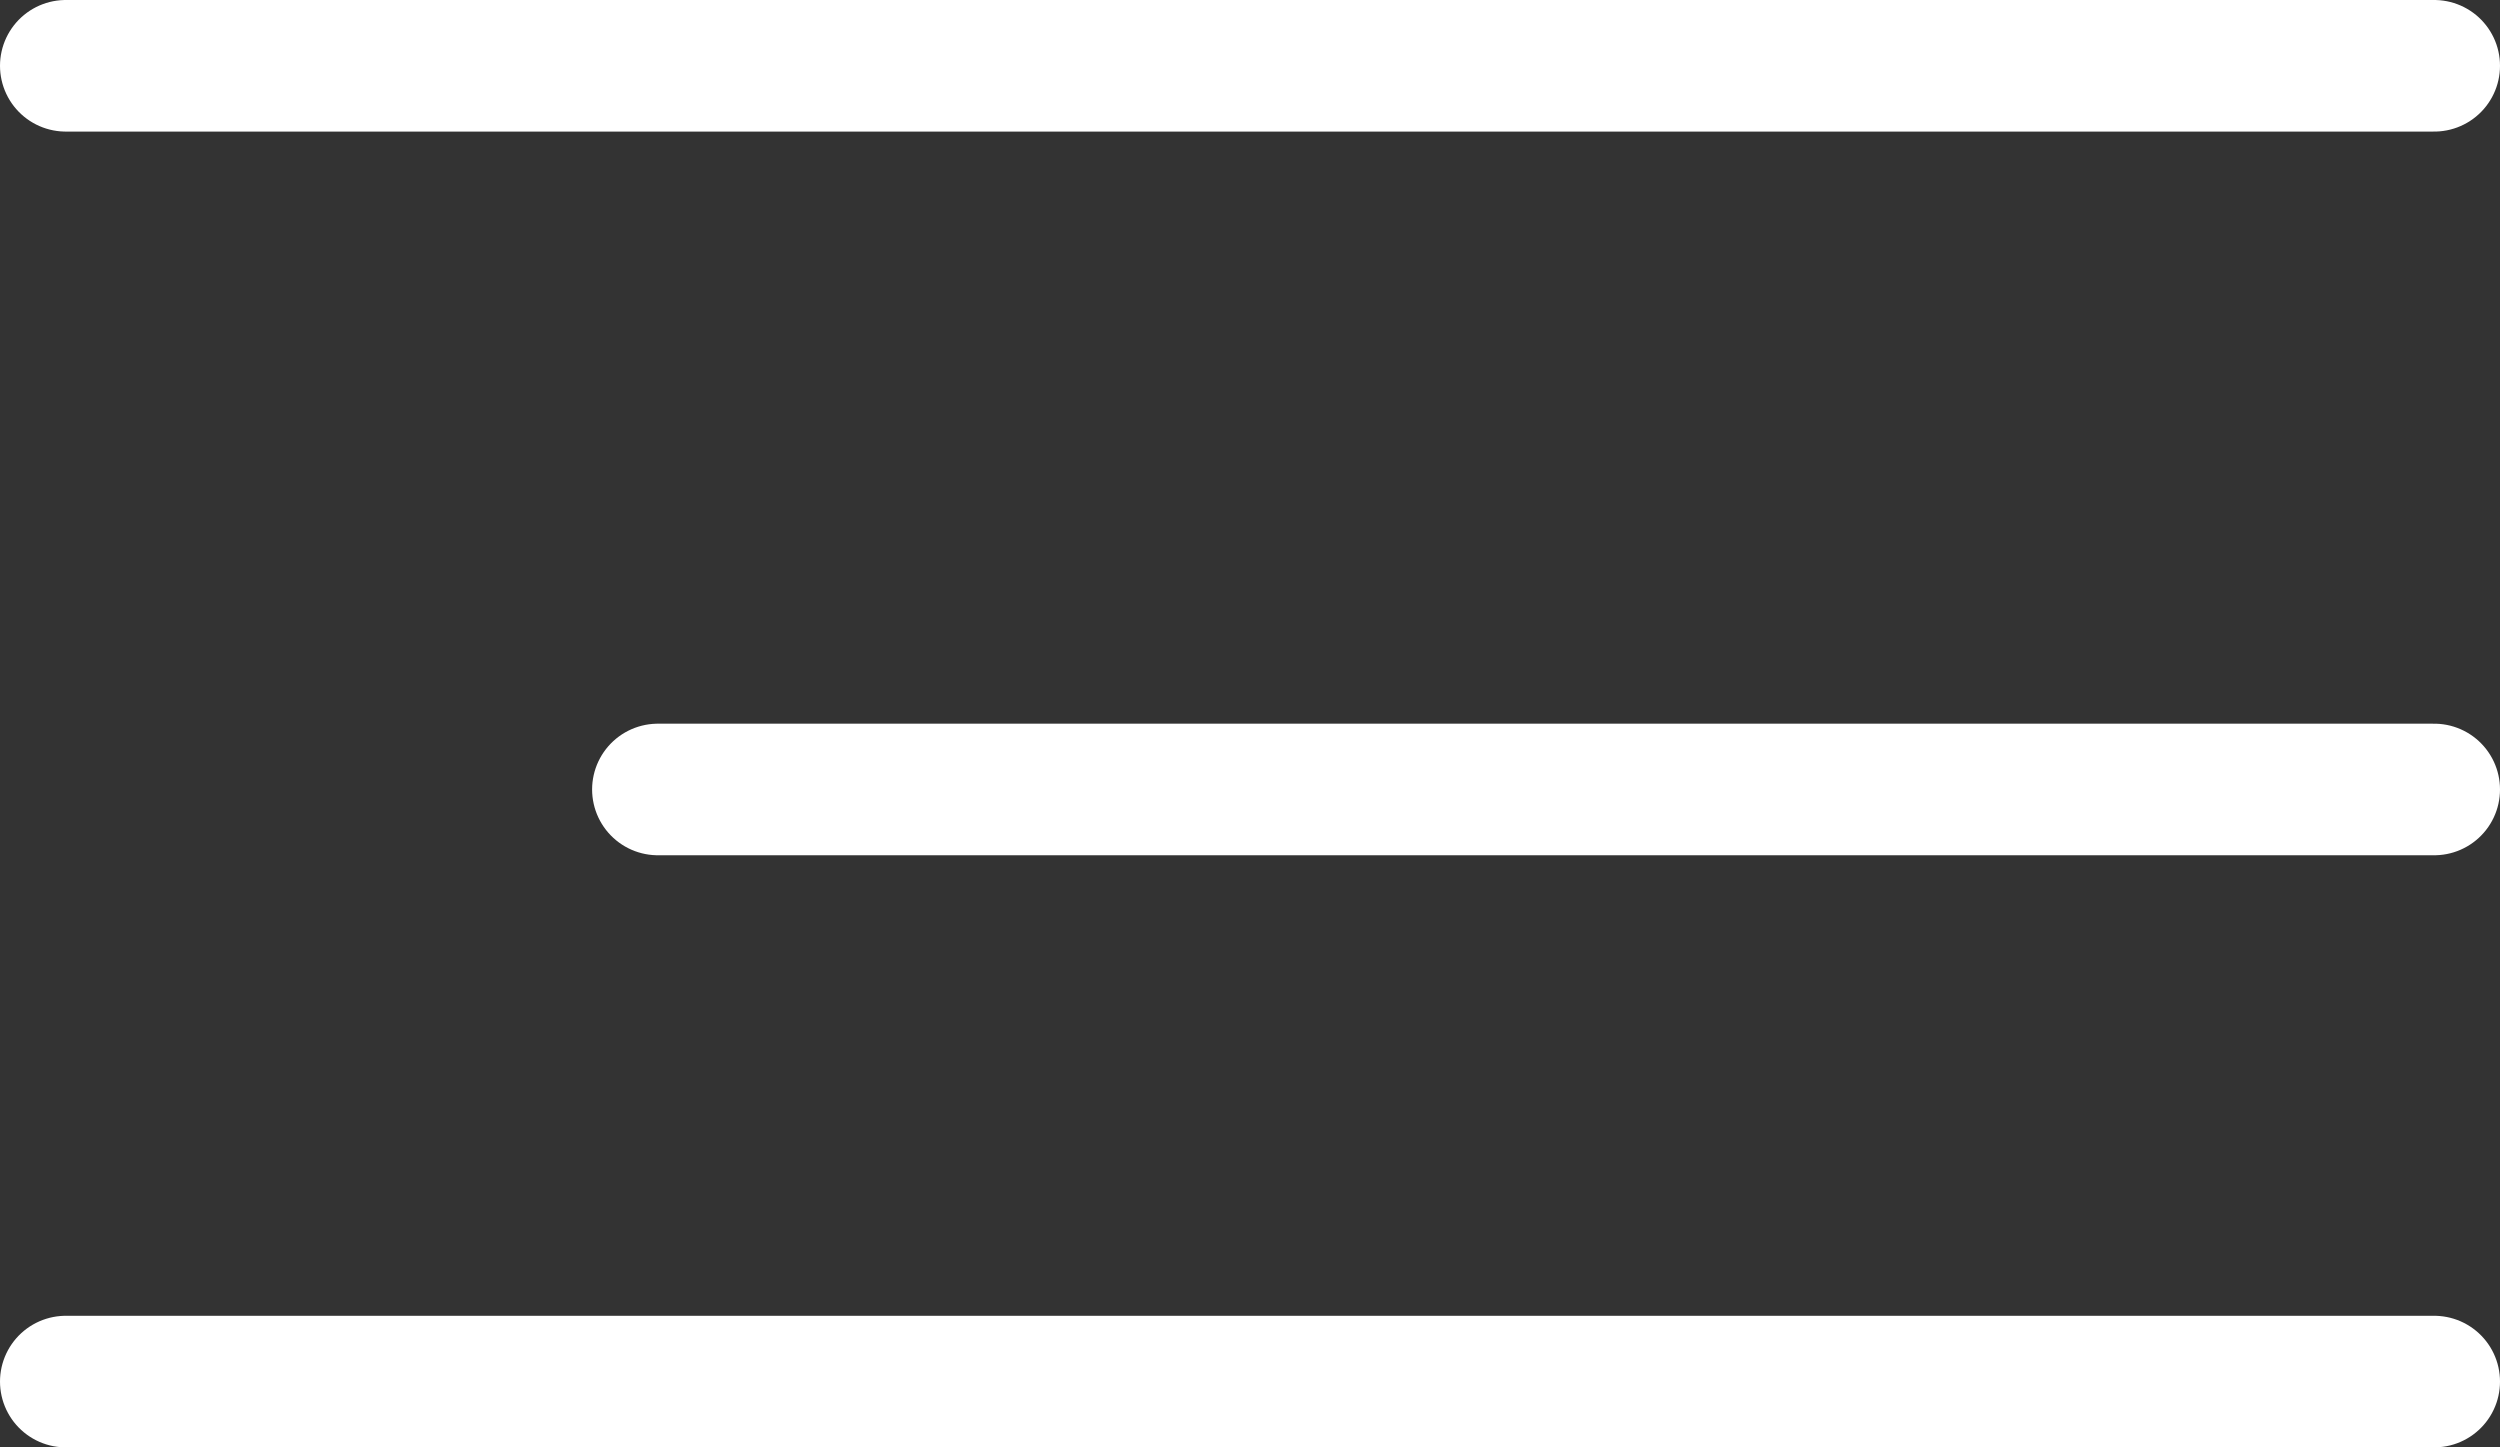 <svg width="38" height="22" viewBox="0 0 38 22" fill="none" xmlns="http://www.w3.org/2000/svg">
<rect x="0" y="0" width="38" height="22" fill="#333333" stroke="none"/>
<line x1="1" y1="1" x2="37" y2="1" stroke="white" stroke-width="2" stroke-linecap="round"/>
<path d="M1 21L37 21" stroke="white" stroke-width="2" stroke-linecap="round"/>
<line x1="10" y1="12" x2="37" y2="12" stroke="white" stroke-width="2" stroke-linecap="round"/>
</svg>
